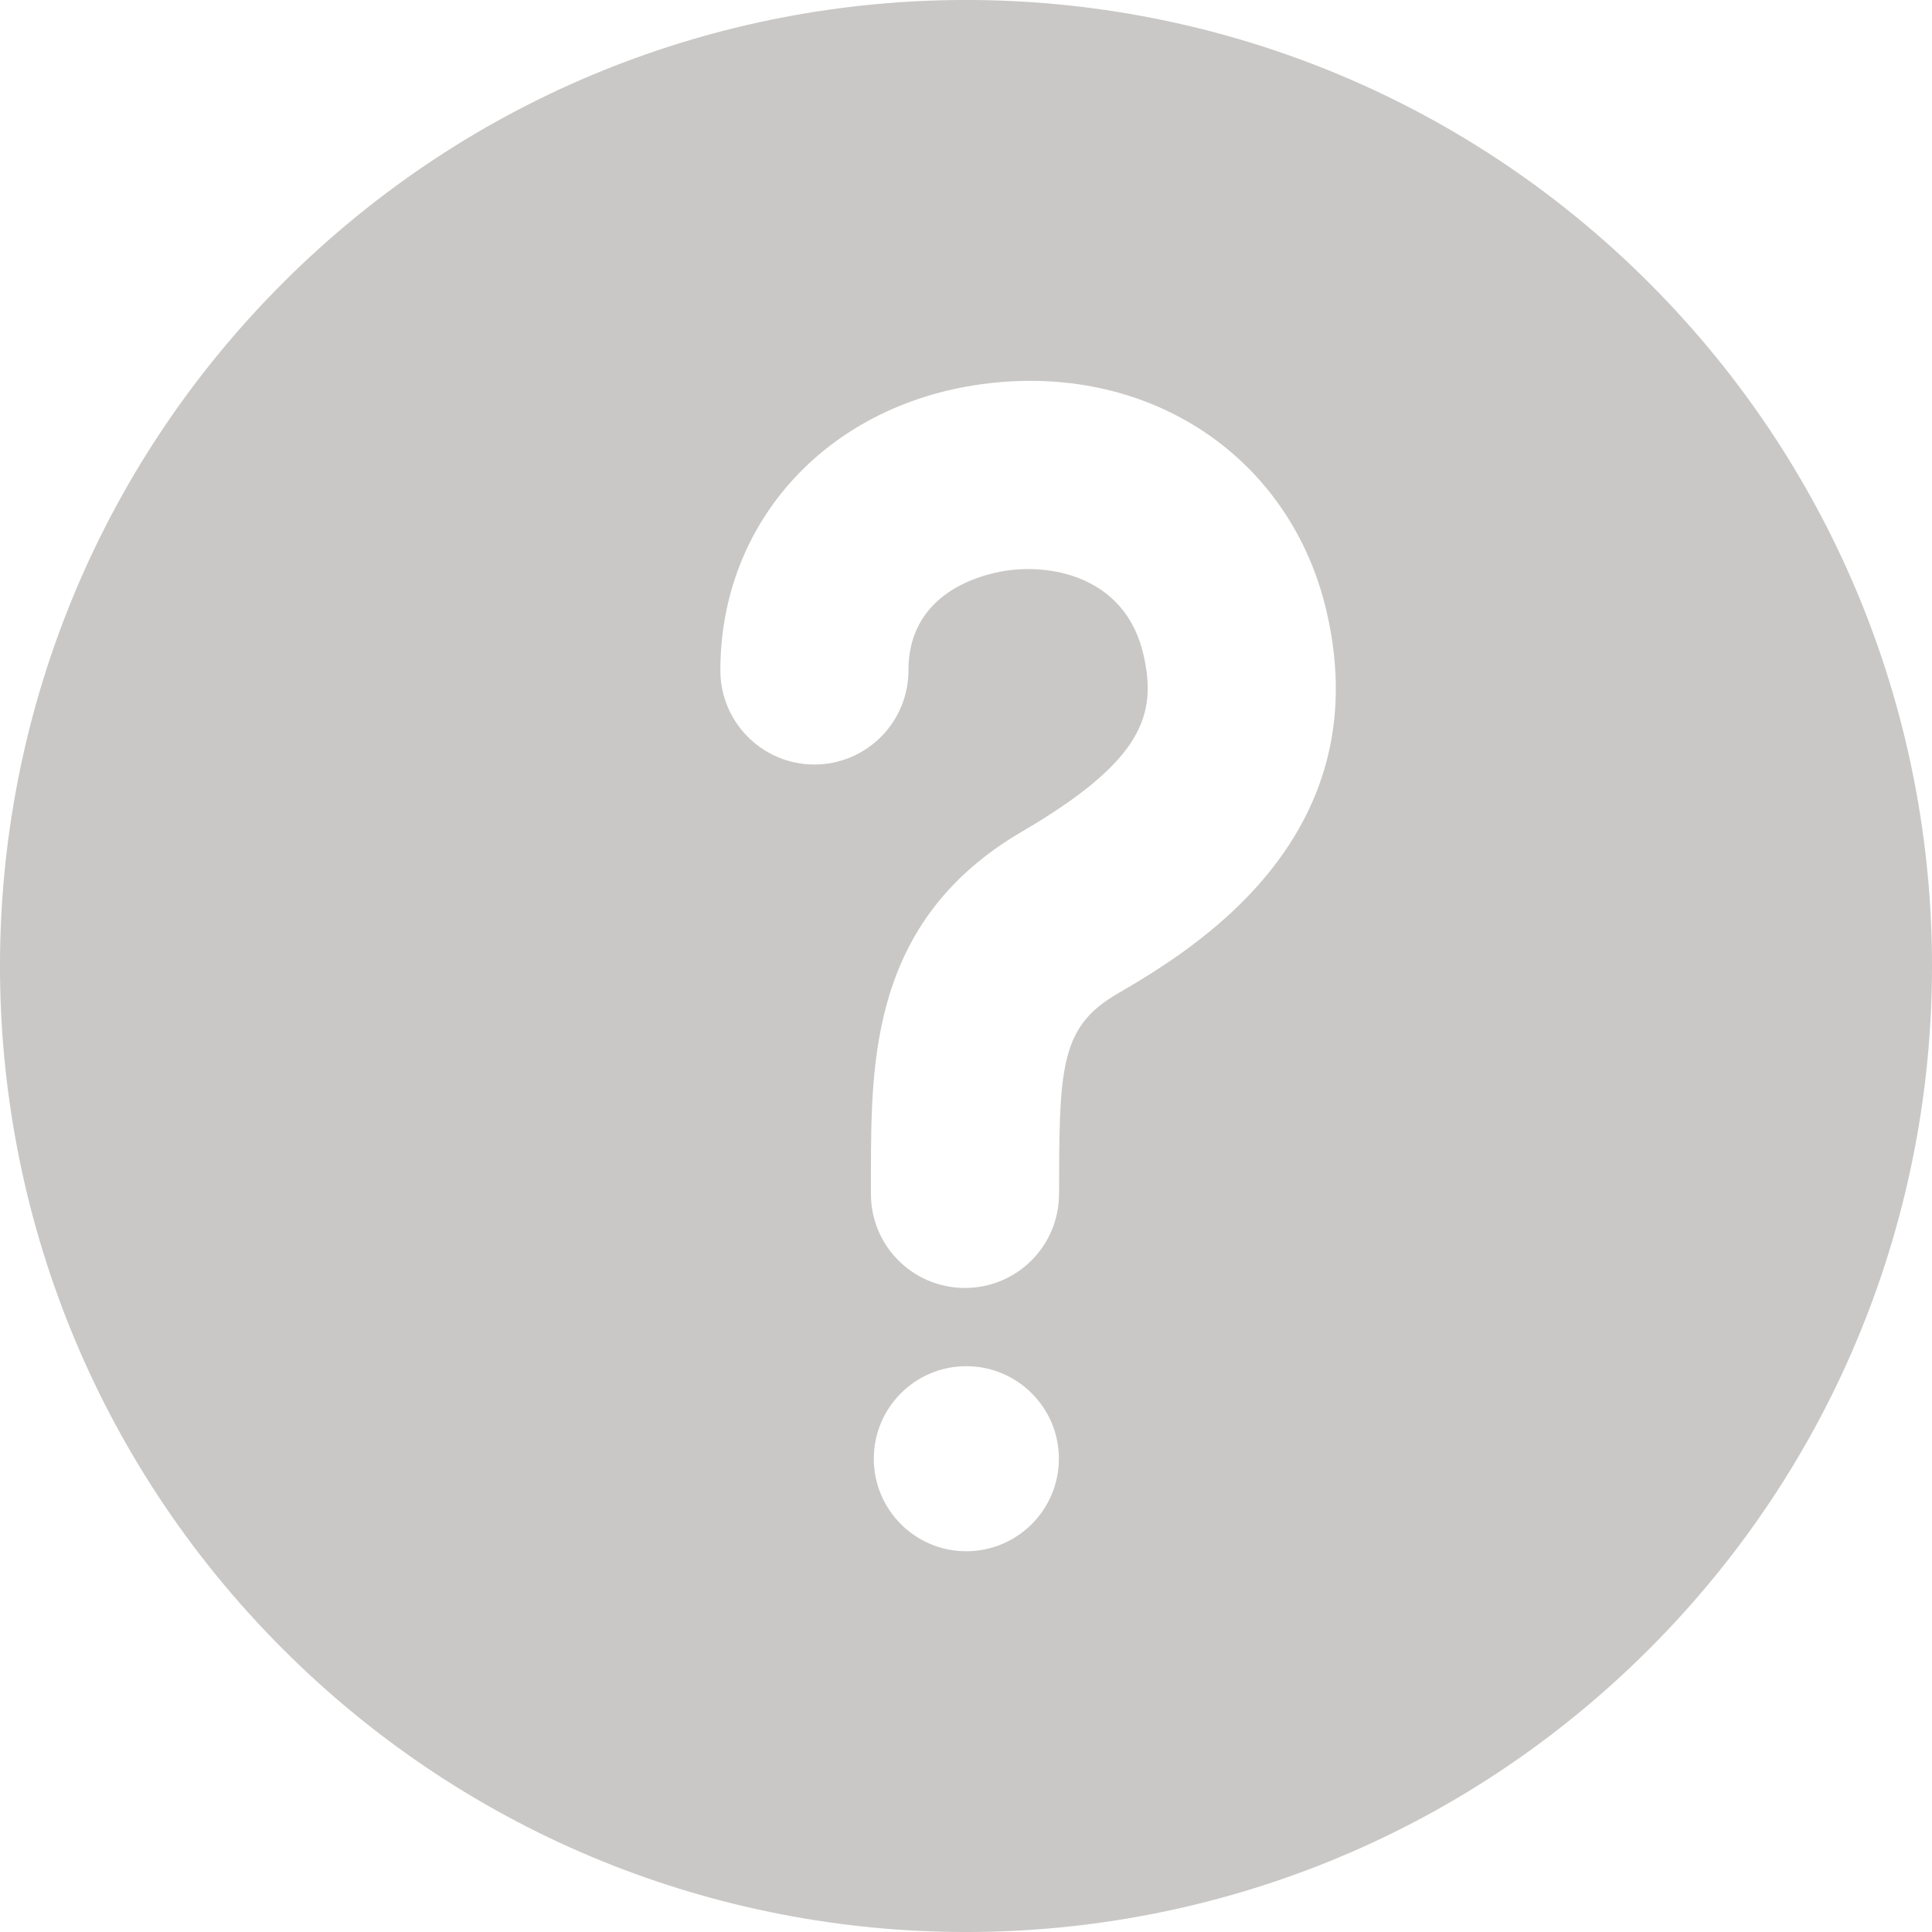 <svg width="14" height="14" viewBox="0 0 14 14" fill="none" xmlns="http://www.w3.org/2000/svg">
<g id="question-mark-svgrepo-com 1" clip-path="url(#clip0_7352_4675)">
<path id="Vector" d="M11.953 2.053C9.221 -0.682 4.789 -0.685 2.053 2.047C-0.682 4.779 -0.685 9.211 2.047 11.947C4.779 14.682 9.211 14.685 11.947 11.953C14.682 9.221 14.685 4.789 11.953 2.053ZM7.002 11.241C6.632 11.241 6.332 10.941 6.332 10.57C6.332 10.2 6.632 9.9 7.002 9.9C7.372 9.9 7.673 10.2 7.673 10.57C7.673 10.941 7.372 11.241 7.002 11.241ZM8.092 7.204C7.709 7.428 7.676 7.703 7.675 8.497C7.675 8.549 7.675 8.602 7.674 8.656C7.672 9.031 7.367 9.333 6.993 9.333C6.991 9.333 6.99 9.333 6.988 9.333C6.612 9.331 6.308 9.024 6.311 8.647C6.311 8.596 6.311 8.545 6.311 8.494C6.313 7.679 6.315 6.664 7.404 6.027C8.278 5.516 8.388 5.181 8.285 4.74C8.165 4.223 7.693 4.089 7.324 4.131C7.2 4.145 6.583 4.247 6.583 4.858C6.583 5.234 6.278 5.54 5.901 5.54C5.525 5.54 5.22 5.234 5.22 4.858C5.22 3.764 6.021 2.908 7.169 2.777C8.35 2.641 9.355 3.321 9.613 4.431C9.999 6.089 8.614 6.899 8.092 7.204Z" fill="#C9C8C6"/>
</g>
<defs>
<clipPath id="clip0_7352_4675">
<rect width="14" height="14" fill="white"/>
</clipPath>
</defs>
</svg>
